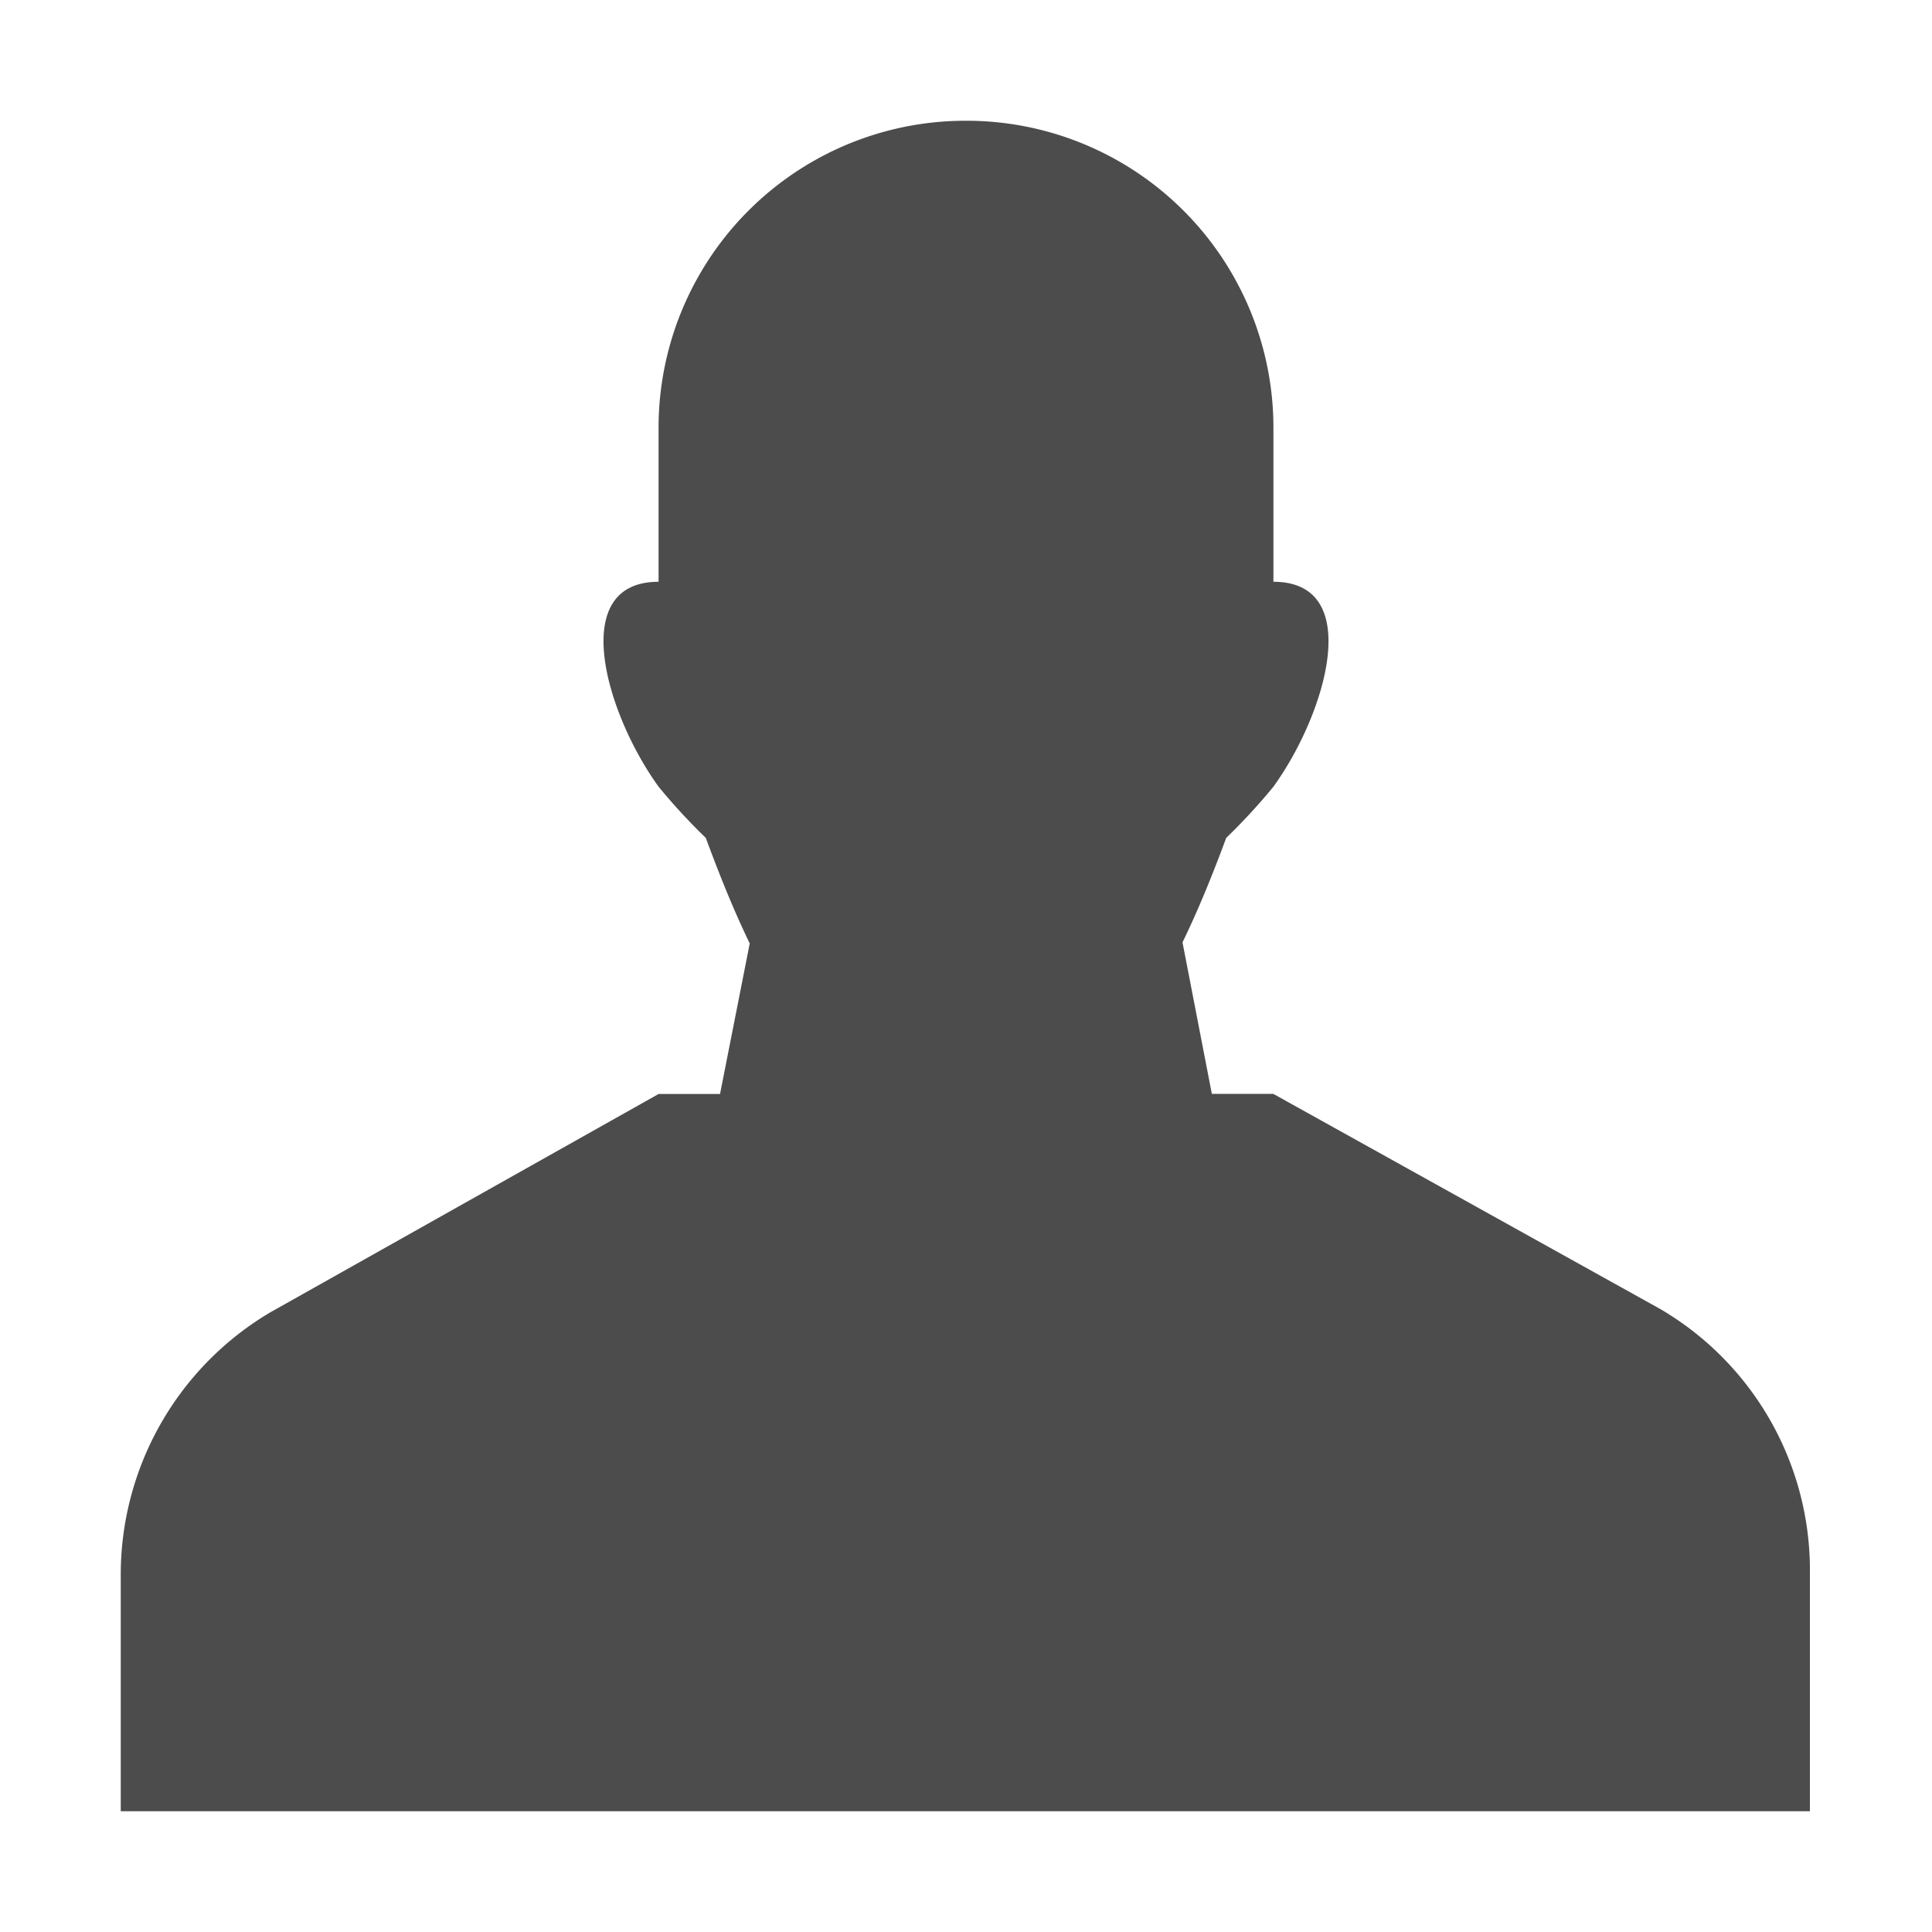 <svg id="Layer_1" data-name="Layer 1" xmlns="http://www.w3.org/2000/svg" viewBox="0 0 16 16"><path d="M8,1a2.542,2.542,0,0,1,2.546,2.546V4.818c.755,0,.441,1.086,0,1.697a4.984,4.984,0,0,1-.391.424c-.109.294-.227.588-.362.865l.243,1.255h.509l3.205,1.782a2.506,2.506,0,0,1,1.239,2.164V15H1V13.049A2.524,2.524,0,0,1,2.239,10.868l3.215-1.808h.509l.246-1.247c-.136-.28-.254-.577-.364-.874a4.984,4.984,0,0,1-.391-.424c-.441-.611-.755-1.697,0-1.697V3.546A2.542,2.542,0,0,1,8,1" opacity="0.7"/></svg>